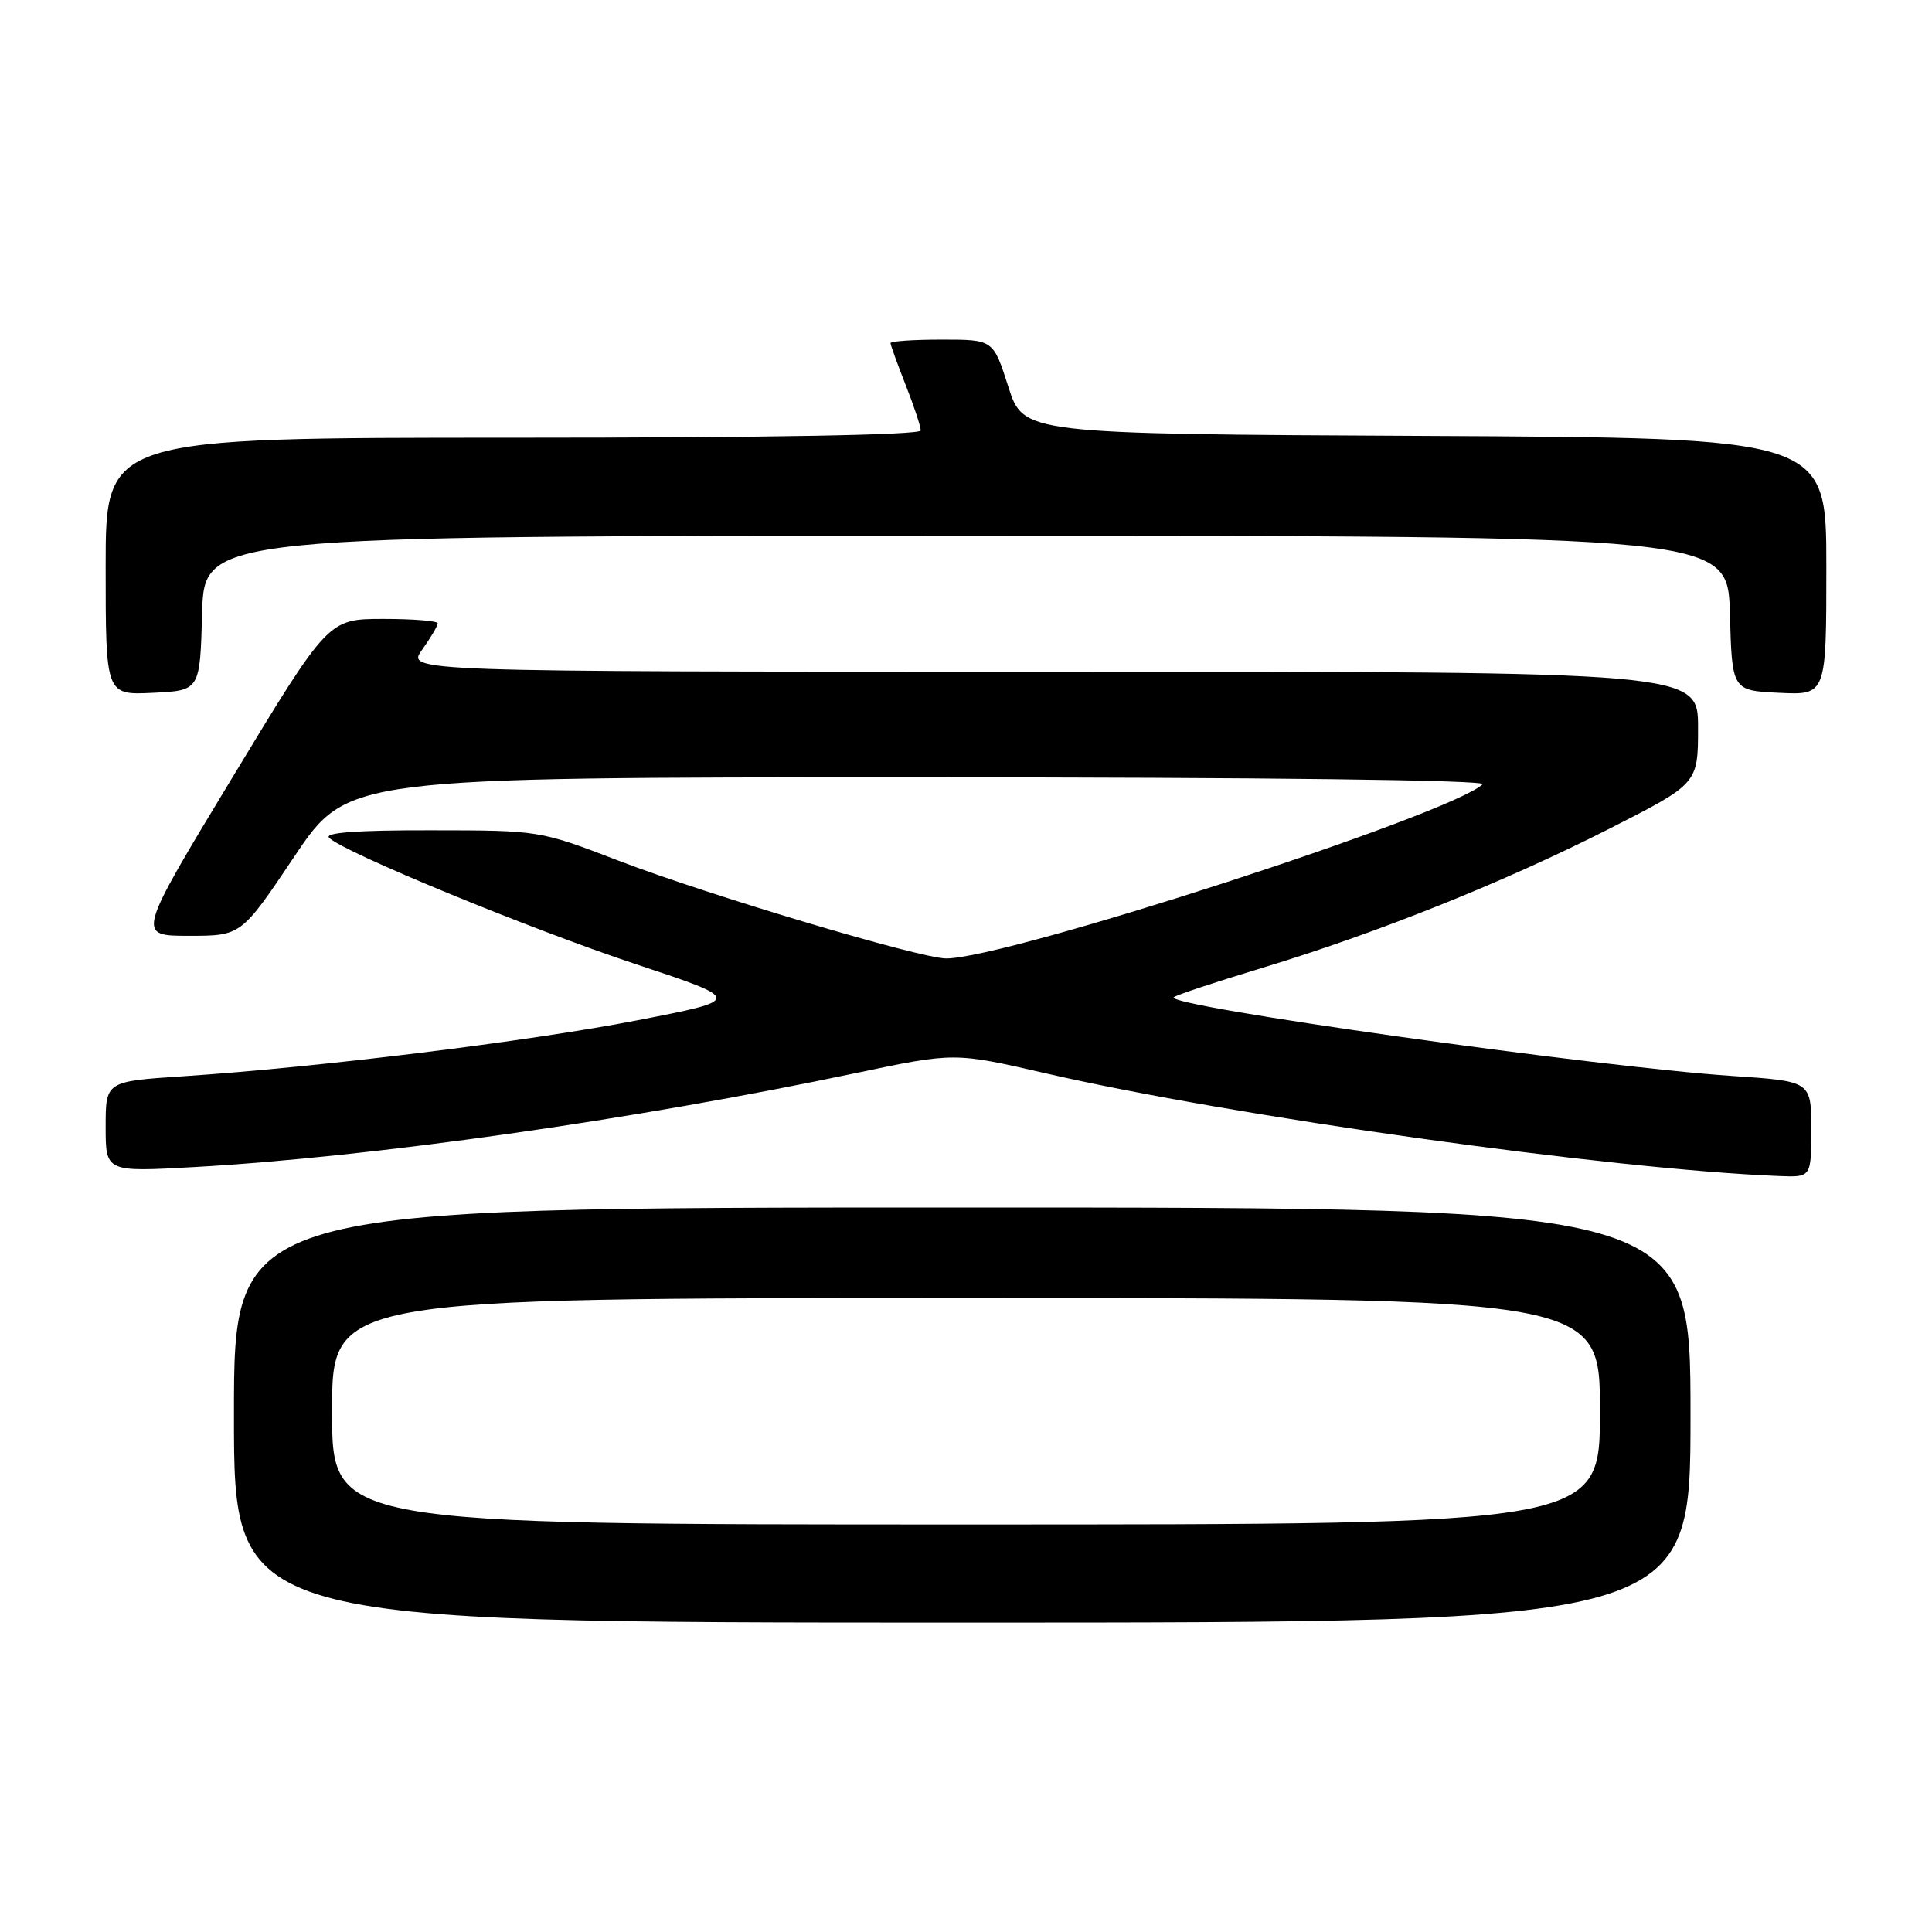 <?xml version="1.0" encoding="UTF-8" standalone="no"?>
<!DOCTYPE svg PUBLIC "-//W3C//DTD SVG 1.1//EN" "http://www.w3.org/Graphics/SVG/1.1/DTD/svg11.dtd" >
<svg xmlns="http://www.w3.org/2000/svg" xmlns:xlink="http://www.w3.org/1999/xlink" version="1.1" viewBox="0 0 256 256">
 <g >
 <path fill="currentColor"
d=" M 224.00 187.50 C 224.00 160.00 224.00 160.00 127.50 160.00 C 31.00 160.00 31.00 160.00 31.00 187.50 C 31.00 215.00 31.00 215.00 127.50 215.00 C 224.00 215.00 224.00 215.00 224.00 187.50 Z  M 240.00 149.64 C 240.00 143.27 240.00 143.27 229.55 142.57 C 211.37 141.36 154.35 133.32 155.53 132.14 C 155.79 131.87 161.04 130.13 167.18 128.27 C 182.48 123.64 199.25 116.92 213.25 109.81 C 225.00 103.84 225.00 103.84 225.00 96.42 C 225.00 89.00 225.00 89.00 139.43 89.00 C 53.86 89.00 53.86 89.00 55.93 86.10 C 57.07 84.50 58.00 82.92 58.00 82.60 C 58.00 82.27 54.74 82.01 50.75 82.01 C 43.50 82.02 43.50 82.02 30.80 103.01 C 18.10 124.00 18.10 124.00 25.03 124.00 C 31.96 124.00 31.96 124.00 39.00 113.50 C 46.04 103.00 46.04 103.00 121.72 103.00 C 167.77 103.00 197.03 103.36 196.45 103.92 C 192.39 107.85 133.42 127.00 125.38 127.00 C 121.96 127.00 93.98 118.65 82.00 114.06 C 71.50 110.03 71.50 110.03 57.05 110.02 C 47.29 110.00 42.93 110.33 43.61 111.01 C 45.53 112.93 70.21 123.10 84.32 127.78 C 98.44 132.47 98.44 132.47 84.47 135.19 C 70.05 137.99 42.21 141.42 24.25 142.61 C 14.00 143.29 14.00 143.29 14.00 149.30 C 14.00 155.30 14.00 155.30 25.75 154.64 C 49.35 153.31 84.06 148.37 113.48 142.17 C 126.47 139.44 126.47 139.44 138.48 142.20 C 163.31 147.93 213.43 154.95 235.75 155.83 C 240.00 156.00 240.00 156.00 240.00 149.64 Z  M 26.78 81.25 C 27.07 71.00 27.07 71.00 128.00 71.00 C 228.93 71.00 228.93 71.00 229.22 81.25 C 229.50 91.50 229.50 91.50 235.75 91.80 C 242.00 92.10 242.00 92.10 242.00 75.06 C 242.00 58.02 242.00 58.02 188.81 57.76 C 135.61 57.50 135.61 57.50 133.61 51.25 C 131.61 45.00 131.61 45.00 124.81 45.00 C 121.06 45.00 118.00 45.21 118.00 45.46 C 118.00 45.72 118.90 48.21 120.00 51.00 C 121.10 53.79 122.00 56.51 122.00 57.04 C 122.00 57.64 101.95 58.00 68.00 58.00 C 14.00 58.00 14.00 58.00 14.00 75.05 C 14.00 92.10 14.00 92.10 20.25 91.80 C 26.50 91.50 26.50 91.50 26.78 81.25 Z  M 44.00 187.00 C 44.00 172.00 44.00 172.00 128.00 172.00 C 212.00 172.00 212.00 172.00 212.00 187.00 C 212.00 202.00 212.00 202.00 128.00 202.00 C 44.00 202.00 44.00 202.00 44.00 187.00 Z "/>
</g>
</svg>
